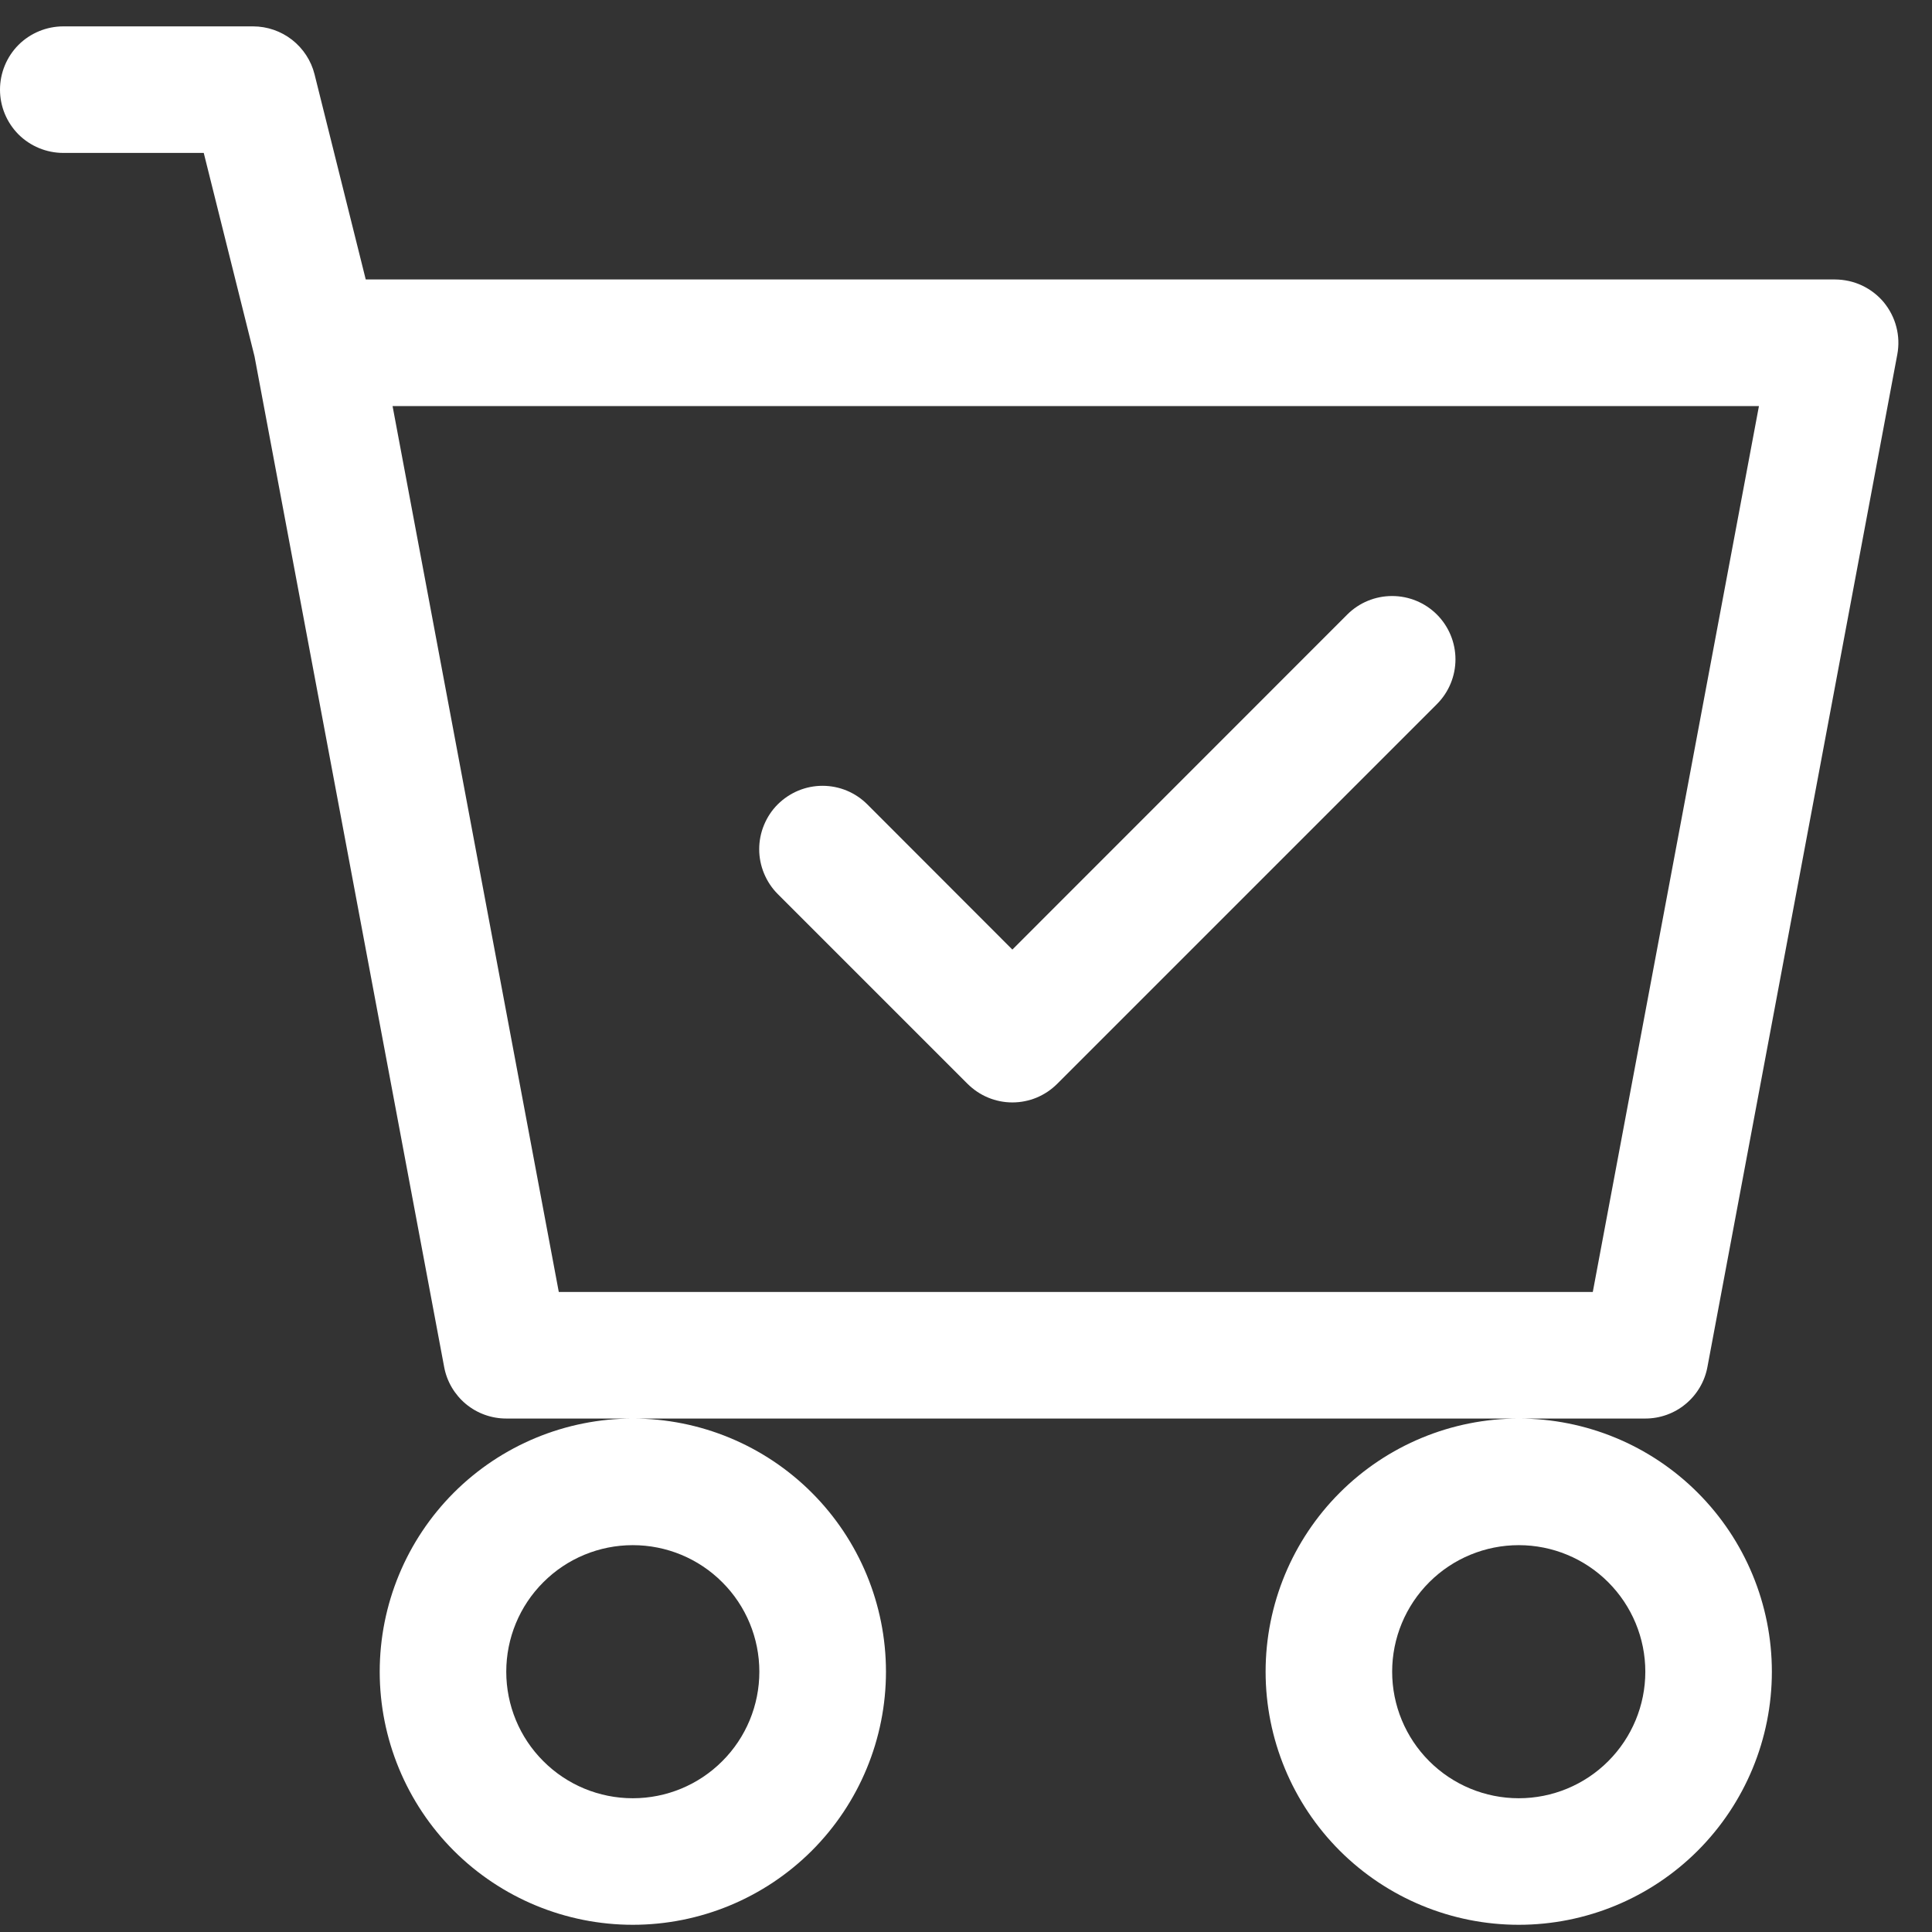 <svg width="26" height="26" viewBox="0 0 26 26" fill="none" xmlns="http://www.w3.org/2000/svg">
<rect x="0" y="0" width="26" height="26" fill="#333333" stroke="none"/>
<path d="M19.337 9.476C19.497 9.316 19.587 9.099 19.587 8.873C19.587 8.647 19.497 8.43 19.337 8.27C19.177 8.11 18.96 8.021 18.734 8.021C18.508 8.021 18.291 8.11 18.131 8.27L13.624 12.779L11.672 10.825C11.593 10.746 11.499 10.683 11.396 10.64C11.292 10.597 11.181 10.575 11.069 10.575C10.957 10.575 10.847 10.597 10.743 10.64C10.64 10.683 10.546 10.746 10.466 10.825C10.387 10.904 10.325 10.998 10.282 11.102C10.239 11.205 10.217 11.316 10.217 11.428C10.217 11.54 10.239 11.651 10.282 11.754C10.325 11.858 10.387 11.952 10.466 12.031L13.021 14.586C13.101 14.665 13.194 14.728 13.298 14.771C13.401 14.814 13.512 14.836 13.624 14.836C13.736 14.836 13.847 14.814 13.951 14.771C14.054 14.728 14.148 14.665 14.227 14.586L19.337 9.476Z" fill="white"/>
<path d="M0.852 0.355C0.626 0.355 0.409 0.445 0.249 0.604C0.09 0.764 0 0.981 0 1.207C0 1.432 0.09 1.649 0.249 1.809C0.409 1.968 0.626 2.058 0.852 2.058H2.742L3.425 4.795L5.977 18.395C6.013 18.591 6.117 18.767 6.269 18.894C6.422 19.021 6.614 19.09 6.813 19.09H8.516C7.613 19.09 6.746 19.449 6.107 20.088C5.469 20.727 5.11 21.593 5.11 22.497C5.11 23.4 5.469 24.267 6.107 24.906C6.746 25.544 7.613 25.903 8.516 25.903C9.42 25.903 10.286 25.544 10.925 24.906C11.564 24.267 11.923 23.4 11.923 22.497C11.923 21.593 11.564 20.727 10.925 20.088C10.286 19.449 9.42 19.09 8.516 19.09H20.439C19.535 19.09 18.669 19.449 18.03 20.088C17.391 20.727 17.032 21.593 17.032 22.497C17.032 23.4 17.391 24.267 18.03 24.906C18.669 25.544 19.535 25.903 20.439 25.903C21.342 25.903 22.209 25.544 22.847 24.906C23.486 24.267 23.845 23.4 23.845 22.497C23.845 21.593 23.486 20.727 22.847 20.088C22.209 19.449 21.342 19.09 20.439 19.09H22.142C22.34 19.09 22.533 19.021 22.685 18.894C22.838 18.767 22.942 18.591 22.978 18.395L25.533 4.77C25.556 4.647 25.552 4.52 25.52 4.399C25.489 4.278 25.431 4.166 25.352 4.069C25.272 3.973 25.172 3.896 25.058 3.842C24.945 3.789 24.822 3.762 24.697 3.761H4.922L4.233 1C4.187 0.816 4.08 0.653 3.931 0.536C3.781 0.419 3.596 0.355 3.406 0.355H0.852ZM7.52 17.387L5.283 5.465H23.671L21.435 17.387H7.52ZM10.219 22.497C10.219 22.949 10.04 23.382 9.72 23.701C9.401 24.021 8.968 24.2 8.516 24.2C8.064 24.2 7.631 24.021 7.312 23.701C6.992 23.382 6.813 22.949 6.813 22.497C6.813 22.045 6.992 21.612 7.312 21.293C7.631 20.973 8.064 20.794 8.516 20.794C8.968 20.794 9.401 20.973 9.72 21.293C10.04 21.612 10.219 22.045 10.219 22.497ZM22.142 22.497C22.142 22.949 21.962 23.382 21.643 23.701C21.324 24.021 20.89 24.2 20.439 24.2C19.987 24.2 19.554 24.021 19.234 23.701C18.915 23.382 18.735 22.949 18.735 22.497C18.735 22.045 18.915 21.612 19.234 21.293C19.554 20.973 19.987 20.794 20.439 20.794C20.89 20.794 21.324 20.973 21.643 21.293C21.962 21.612 22.142 22.045 22.142 22.497Z" fill="white"/>
</svg>
